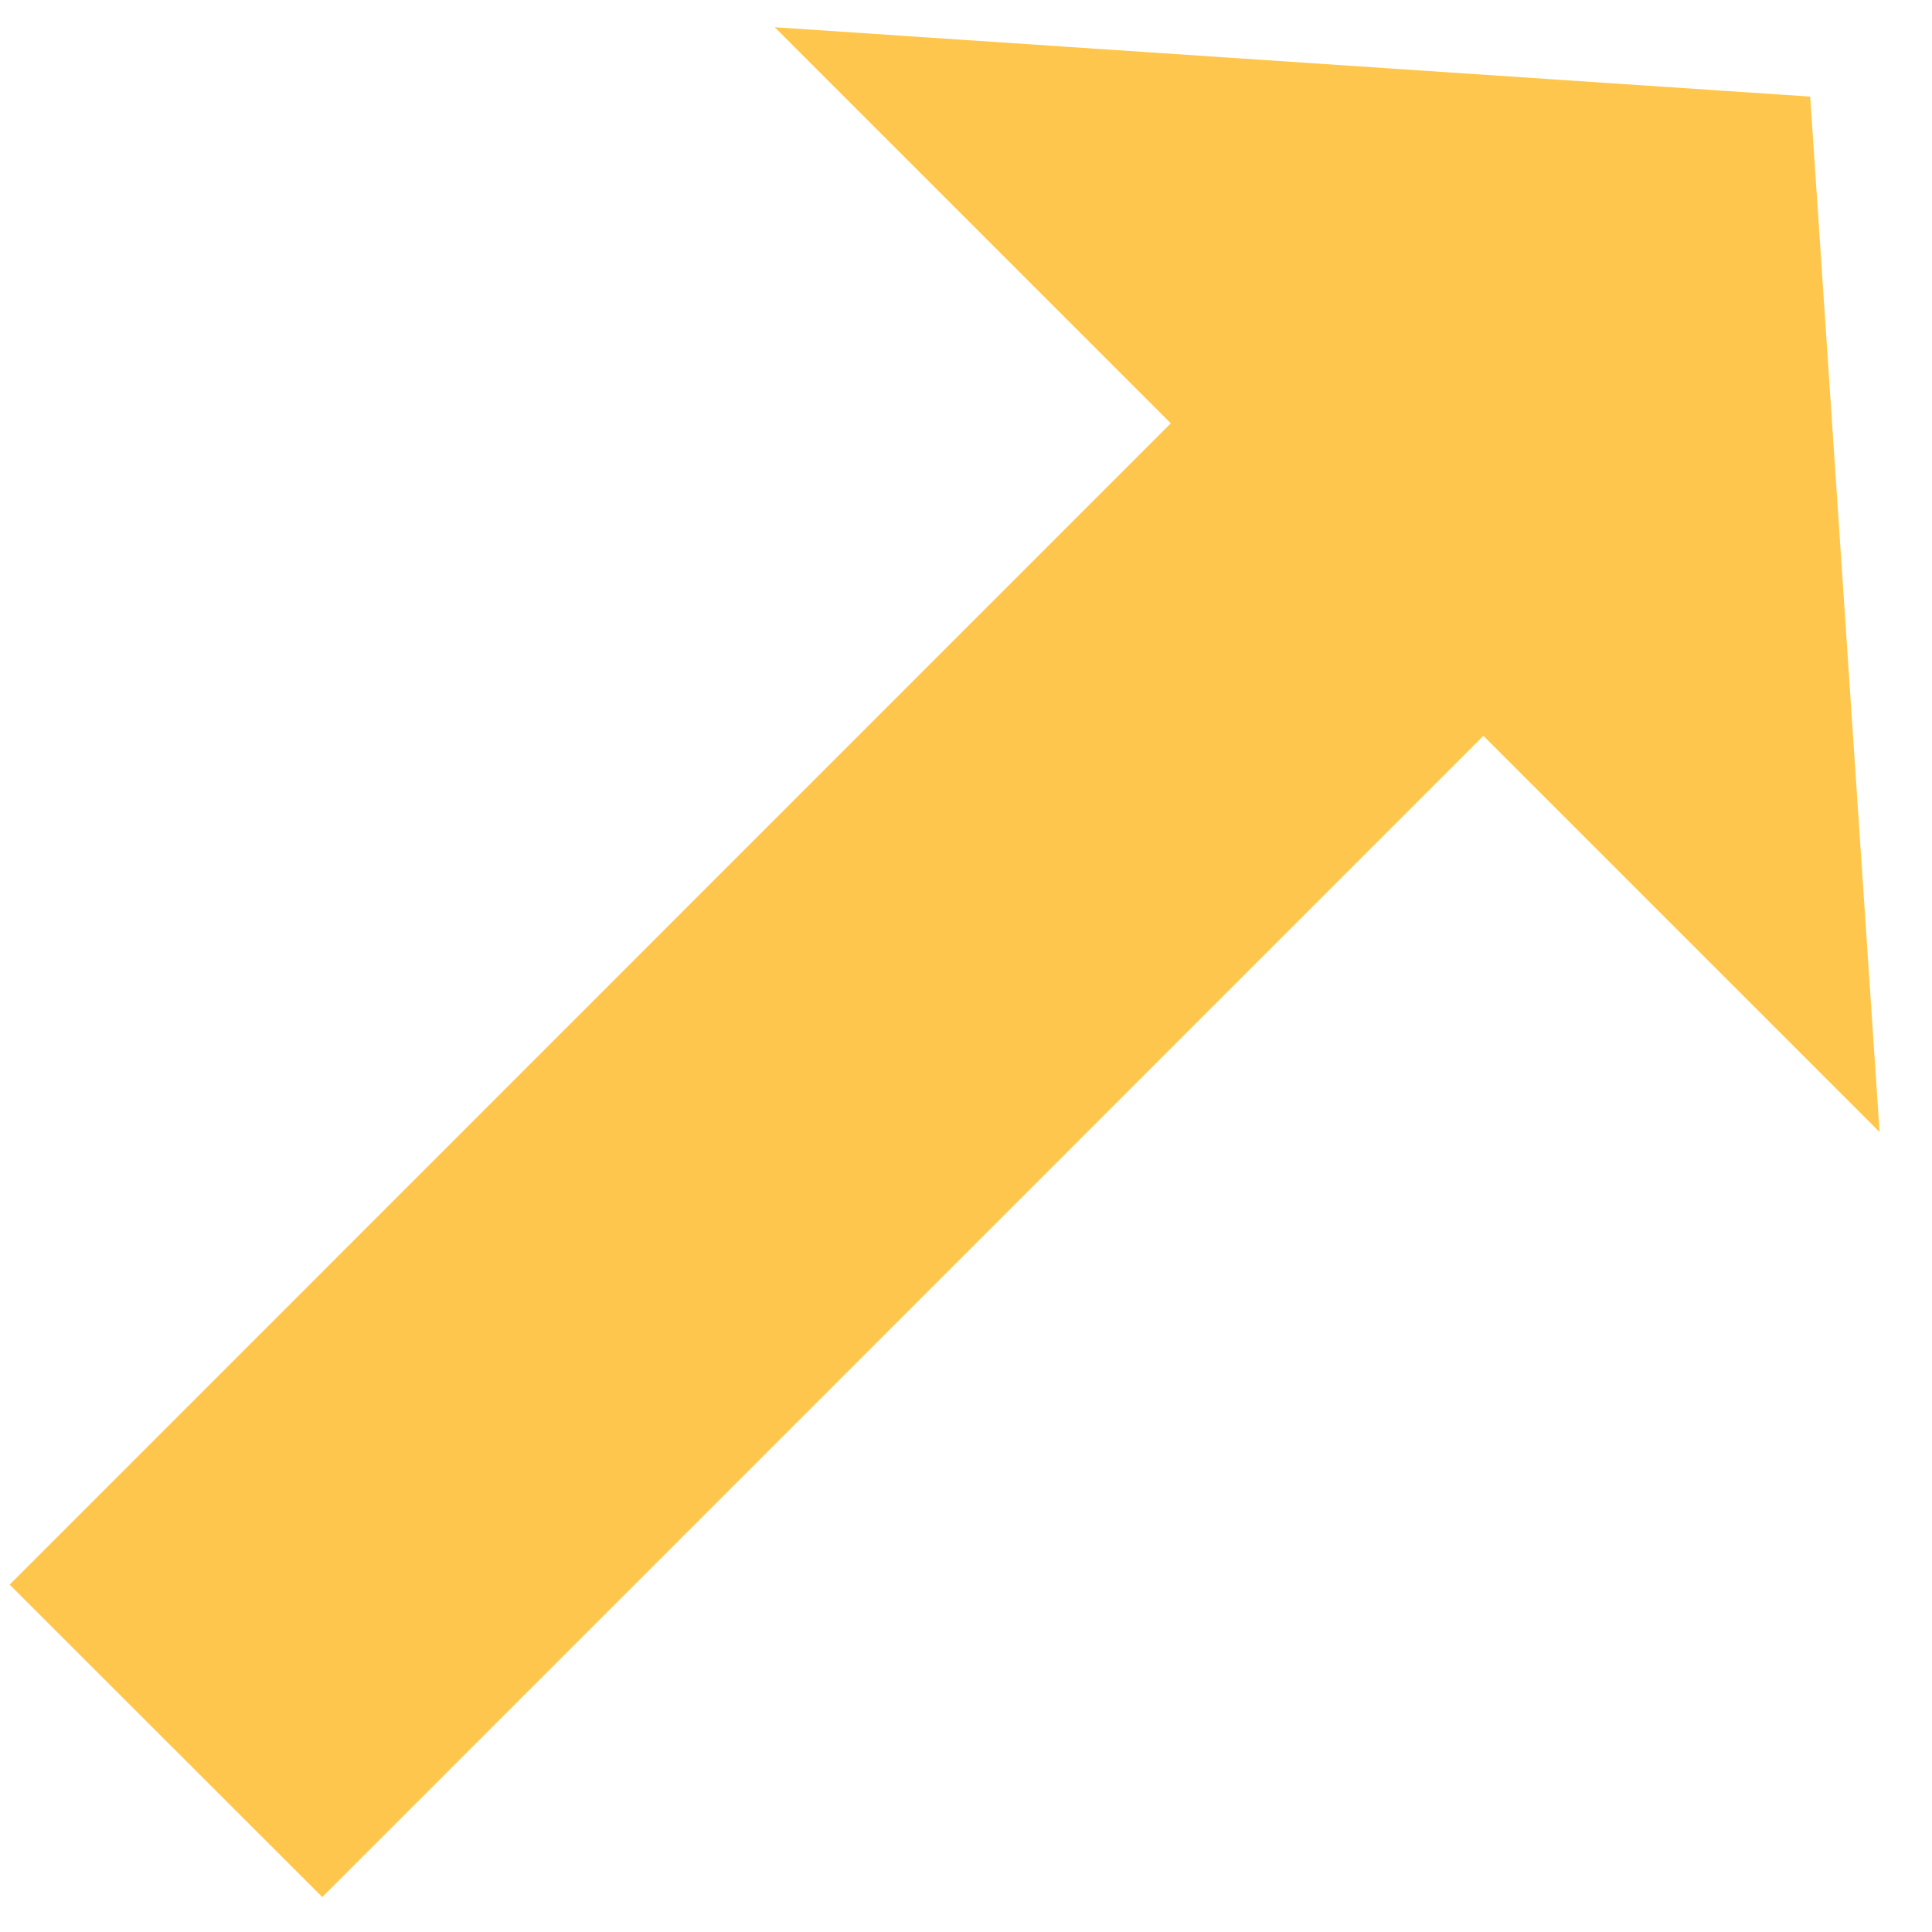 <svg xmlns="http://www.w3.org/2000/svg" width="20" height="20" viewBox="0 0 20 20">
    <path fill="#FEC64C" d="M18.739 1l.718 10.718-4.101-4.101-12.02 12.021L.1 16.404 12.12 4.382l-4.1-4.1L18.739 1z"/>
</svg>
